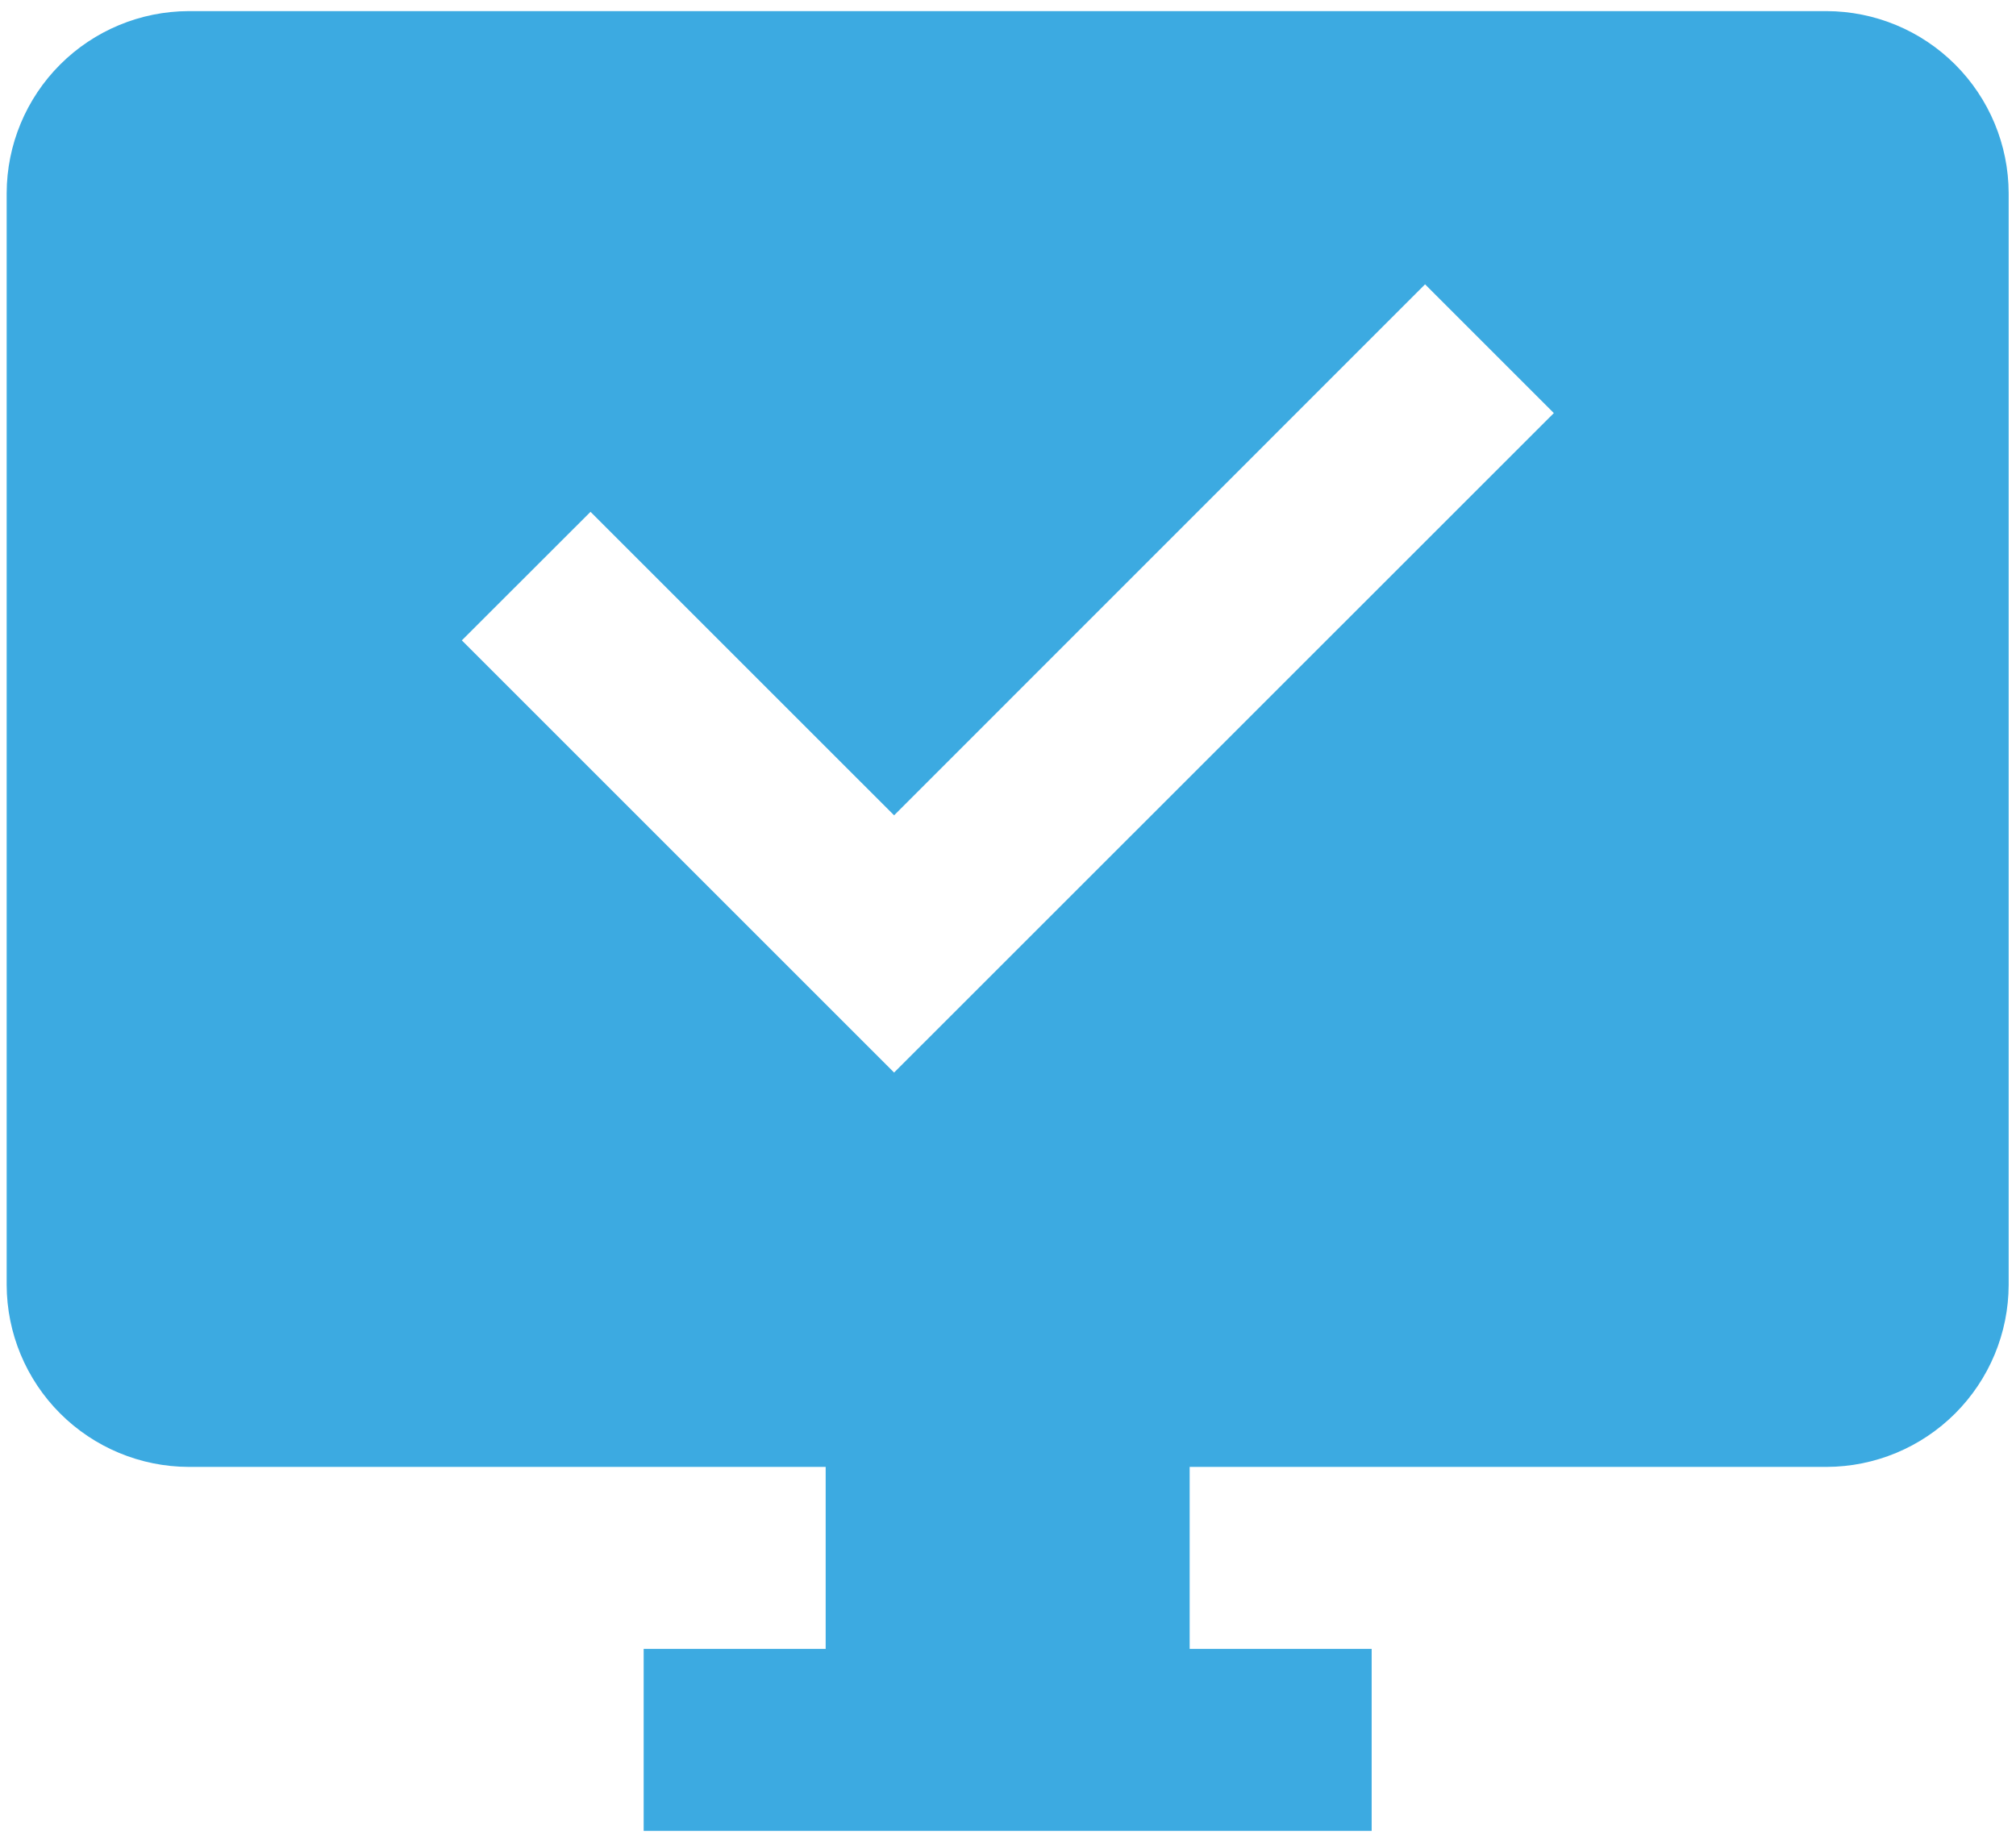<svg width="72" height="66" viewBox="0 0 72 66" fill="none" xmlns="http://www.w3.org/2000/svg">
<path d="M65.238 0.397H6.738C5.015 0.402 3.365 1.088 2.147 2.306C0.929 3.524 0.243 5.174 0.238 6.897V45.897C0.243 47.619 0.929 49.269 2.147 50.487C3.365 51.705 5.015 52.392 6.738 52.397H29.488V58.897H22.988V65.397H48.988V58.897H42.488V52.397H65.238C66.96 52.392 68.61 51.705 69.828 50.487C71.046 49.269 71.733 47.619 71.738 45.897V6.897C71.733 5.174 71.046 3.524 69.828 2.306C68.61 1.088 66.96 0.402 65.238 0.397ZM31.932 38.311L16.494 22.874L21.09 18.282L31.932 29.123L50.895 10.156L55.494 14.755L31.932 38.311Z" fill="#3CAAE1"/>
</svg>
